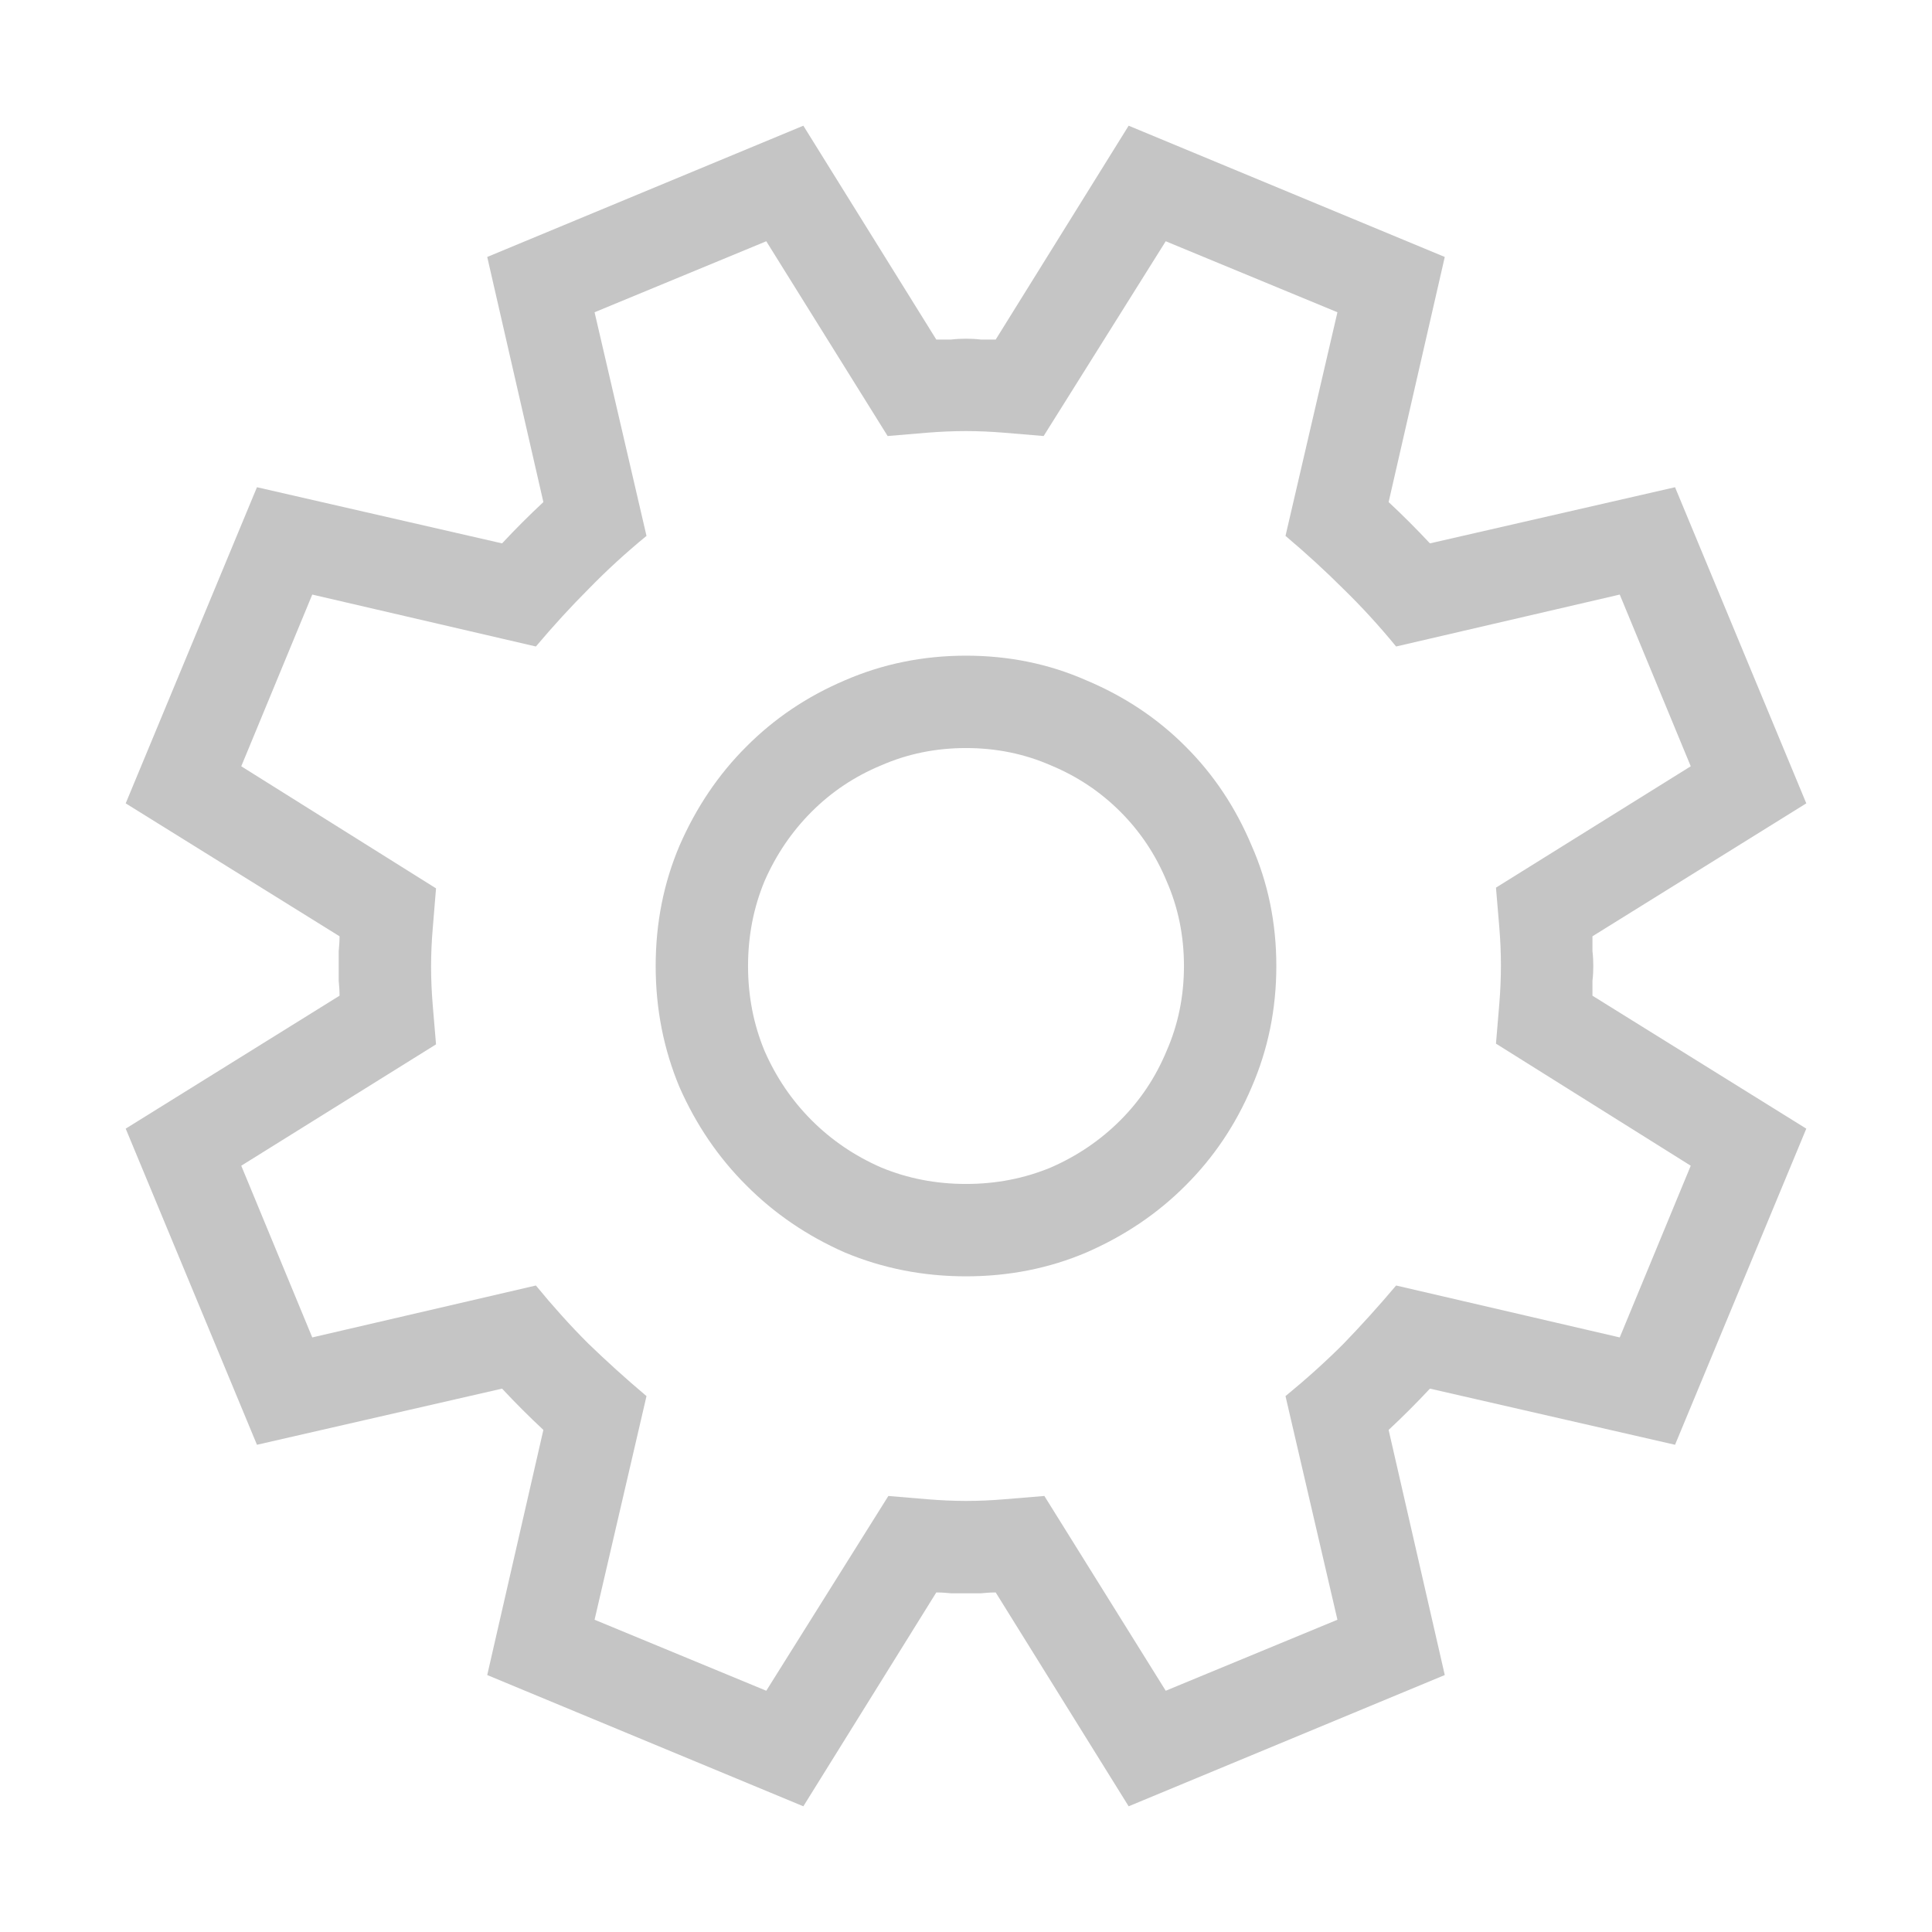 <svg width="16" height="16" viewBox="0 0 16 16" fill="none" xmlns="http://www.w3.org/2000/svg">
<path d="M13.188 7.754C13.188 7.795 13.188 7.836 13.188 7.877C13.193 7.918 13.195 7.959 13.195 8C13.195 8.041 13.193 8.082 13.188 8.123C13.188 8.164 13.188 8.205 13.188 8.246L14.959 9.347L13.872 11.965L11.842 11.5C11.732 11.618 11.618 11.732 11.5 11.842L11.965 13.872L9.347 14.959L8.246 13.188C8.205 13.188 8.164 13.191 8.123 13.195C8.082 13.195 8.041 13.195 8 13.195C7.959 13.195 7.918 13.195 7.877 13.195C7.836 13.191 7.795 13.188 7.754 13.188L6.653 14.959L4.035 13.872L4.5 11.842C4.382 11.732 4.268 11.618 4.158 11.5L2.128 11.965L1.041 9.347L2.812 8.246C2.812 8.205 2.809 8.164 2.805 8.123C2.805 8.082 2.805 8.041 2.805 8C2.805 7.959 2.805 7.918 2.805 7.877C2.809 7.836 2.812 7.795 2.812 7.754L1.041 6.653L2.128 4.035L4.158 4.5C4.268 4.382 4.382 4.268 4.5 4.158L4.035 2.128L6.653 1.041L7.754 2.812C7.795 2.812 7.836 2.812 7.877 2.812C7.918 2.807 7.959 2.805 8 2.805C8.041 2.805 8.082 2.807 8.123 2.812C8.164 2.812 8.205 2.812 8.246 2.812L9.347 1.041L11.965 2.128L11.5 4.158C11.618 4.268 11.732 4.382 11.842 4.5L13.872 4.035L14.959 6.653L13.188 7.754ZM12.389 8.643C12.398 8.533 12.407 8.426 12.416 8.321C12.425 8.212 12.43 8.103 12.43 7.993C12.43 7.888 12.425 7.781 12.416 7.672C12.407 7.562 12.398 7.455 12.389 7.351L14.002 6.346L13.414 4.924L11.562 5.354C11.42 5.181 11.274 5.022 11.124 4.876C10.978 4.73 10.819 4.584 10.646 4.438L11.076 2.586L9.654 1.998L8.643 3.611C8.538 3.602 8.431 3.593 8.321 3.584C8.212 3.575 8.105 3.57 8 3.57C7.891 3.57 7.781 3.575 7.672 3.584C7.567 3.593 7.46 3.602 7.351 3.611L6.346 1.998L4.924 2.586L5.354 4.438C5.181 4.58 5.022 4.726 4.876 4.876C4.73 5.022 4.584 5.181 4.438 5.354L2.586 4.924L1.998 6.346L3.611 7.357C3.602 7.467 3.593 7.576 3.584 7.686C3.575 7.79 3.57 7.897 3.57 8.007C3.57 8.112 3.575 8.219 3.584 8.328C3.593 8.438 3.602 8.545 3.611 8.649L1.998 9.654L2.586 11.076L4.438 10.646C4.58 10.819 4.723 10.978 4.869 11.124C5.02 11.27 5.181 11.416 5.354 11.562L4.924 13.414L6.346 14.002L7.357 12.389C7.462 12.398 7.569 12.407 7.679 12.416C7.788 12.425 7.895 12.43 8 12.43C8.109 12.43 8.216 12.425 8.321 12.416C8.431 12.407 8.54 12.398 8.649 12.389L9.654 14.002L11.076 13.414L10.646 11.562C10.819 11.42 10.978 11.277 11.124 11.131C11.27 10.98 11.416 10.819 11.562 10.646L13.414 11.076L14.002 9.654L12.389 8.643ZM8 5.43C8.355 5.43 8.688 5.498 8.998 5.635C9.312 5.767 9.586 5.949 9.818 6.182C10.051 6.414 10.233 6.688 10.365 7.002C10.502 7.312 10.57 7.645 10.57 8C10.57 8.355 10.502 8.69 10.365 9.005C10.233 9.315 10.051 9.586 9.818 9.818C9.586 10.051 9.312 10.235 8.998 10.372C8.688 10.504 8.355 10.57 8 10.57C7.645 10.57 7.31 10.504 6.995 10.372C6.685 10.235 6.414 10.051 6.182 9.818C5.949 9.586 5.765 9.315 5.628 9.005C5.496 8.69 5.43 8.355 5.43 8C5.43 7.645 5.496 7.312 5.628 7.002C5.765 6.688 5.949 6.414 6.182 6.182C6.414 5.949 6.685 5.767 6.995 5.635C7.31 5.498 7.645 5.43 8 5.43ZM8 9.805C8.251 9.805 8.485 9.759 8.704 9.668C8.923 9.572 9.114 9.442 9.278 9.278C9.442 9.114 9.57 8.923 9.661 8.704C9.757 8.485 9.805 8.251 9.805 8C9.805 7.749 9.757 7.515 9.661 7.296C9.57 7.077 9.442 6.886 9.278 6.722C9.114 6.558 8.923 6.43 8.704 6.339C8.485 6.243 8.251 6.195 8 6.195C7.749 6.195 7.515 6.243 7.296 6.339C7.077 6.43 6.886 6.558 6.722 6.722C6.558 6.886 6.428 7.077 6.332 7.296C6.241 7.515 6.195 7.749 6.195 8C6.195 8.251 6.241 8.485 6.332 8.704C6.428 8.923 6.558 9.114 6.722 9.278C6.886 9.442 7.077 9.572 7.296 9.668C7.515 9.759 7.749 9.805 8 9.805Z" fill="#C5C5C5"/>
</svg>
